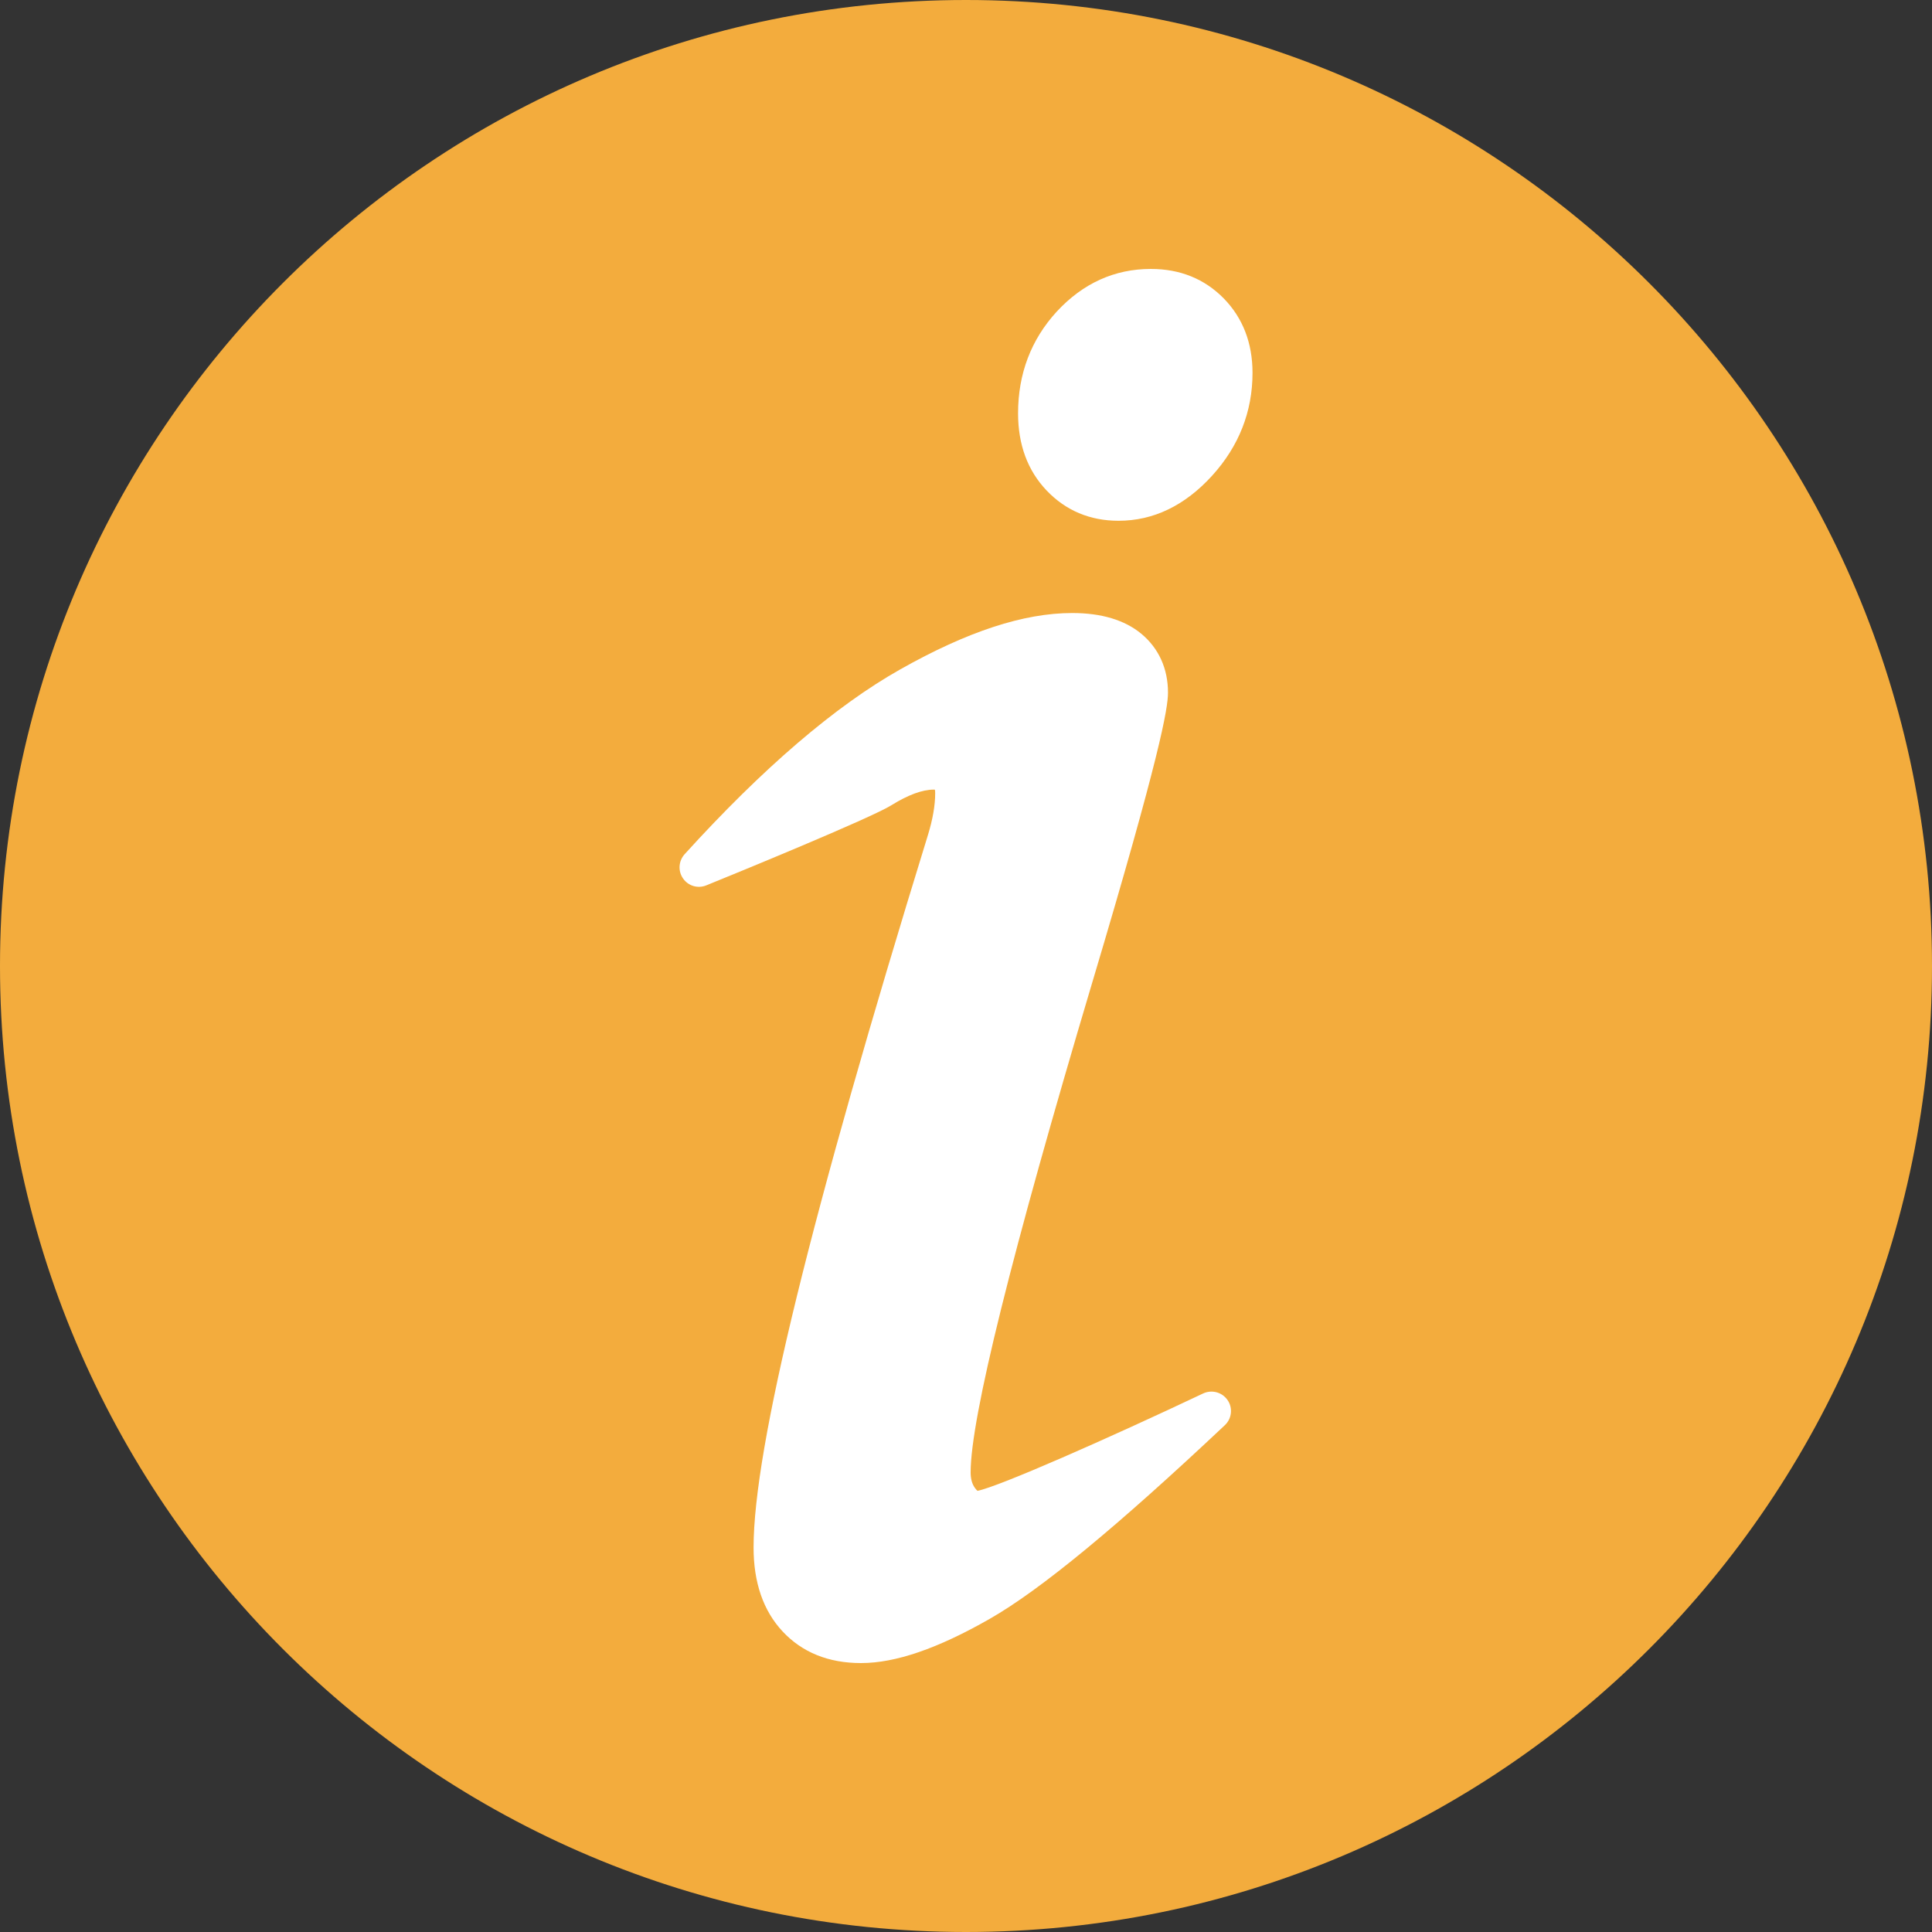 <svg width="20" height="20" viewBox="0 0 20 20" fill="none" xmlns="http://www.w3.org/2000/svg">
<rect x="0" y="0" width="20" height="20" fill="#333333" stroke="none"/>
<path d="M20 10C20 4.477 15.523 0 10 0C4.477 0 0 4.477 0 10C0 15.523 4.477 20 10 20C15.523 20 20 15.523 20 10Z" fill="#F3AC3D"/>
<path d="M12.708 14.494C12.652 14.412 12.545 14.383 12.455 14.425C11.464 14.894 10.339 15.39 10.119 15.433C10.113 15.428 10.104 15.419 10.093 15.404C10.063 15.363 10.048 15.31 10.048 15.242C10.048 14.681 10.471 12.976 11.306 10.174C12.009 7.82 12.091 7.332 12.091 7.17C12.091 6.921 11.995 6.71 11.814 6.56C11.642 6.418 11.401 6.346 11.1 6.346C10.597 6.346 10.015 6.537 9.32 6.929C8.646 7.309 7.895 7.953 7.087 8.843C7.024 8.913 7.017 9.017 7.071 9.094C7.125 9.172 7.225 9.201 7.312 9.165C7.596 9.05 9.022 8.466 9.229 8.335C9.4 8.229 9.547 8.174 9.667 8.174C9.671 8.174 9.675 8.175 9.678 8.175C9.68 8.183 9.681 8.195 9.681 8.212C9.681 8.335 9.656 8.481 9.606 8.644C8.392 12.58 7.801 14.992 7.801 16.02C7.801 16.383 7.902 16.675 8.101 16.888C8.303 17.105 8.576 17.216 8.913 17.216C9.271 17.216 9.707 17.066 10.246 16.758C10.768 16.46 11.563 15.805 12.679 14.754C12.752 14.686 12.764 14.575 12.708 14.494Z" fill="white"/>
<path d="M12.669 3.09C12.47 2.887 12.216 2.784 11.914 2.784C11.537 2.784 11.21 2.933 10.939 3.226C10.674 3.515 10.539 3.869 10.539 4.279C10.539 4.603 10.638 4.871 10.834 5.077C11.032 5.285 11.283 5.391 11.579 5.391C11.94 5.391 12.266 5.234 12.548 4.924C12.825 4.619 12.966 4.261 12.966 3.86C12.966 3.551 12.866 3.292 12.669 3.09Z" fill="white"/>
</svg>
